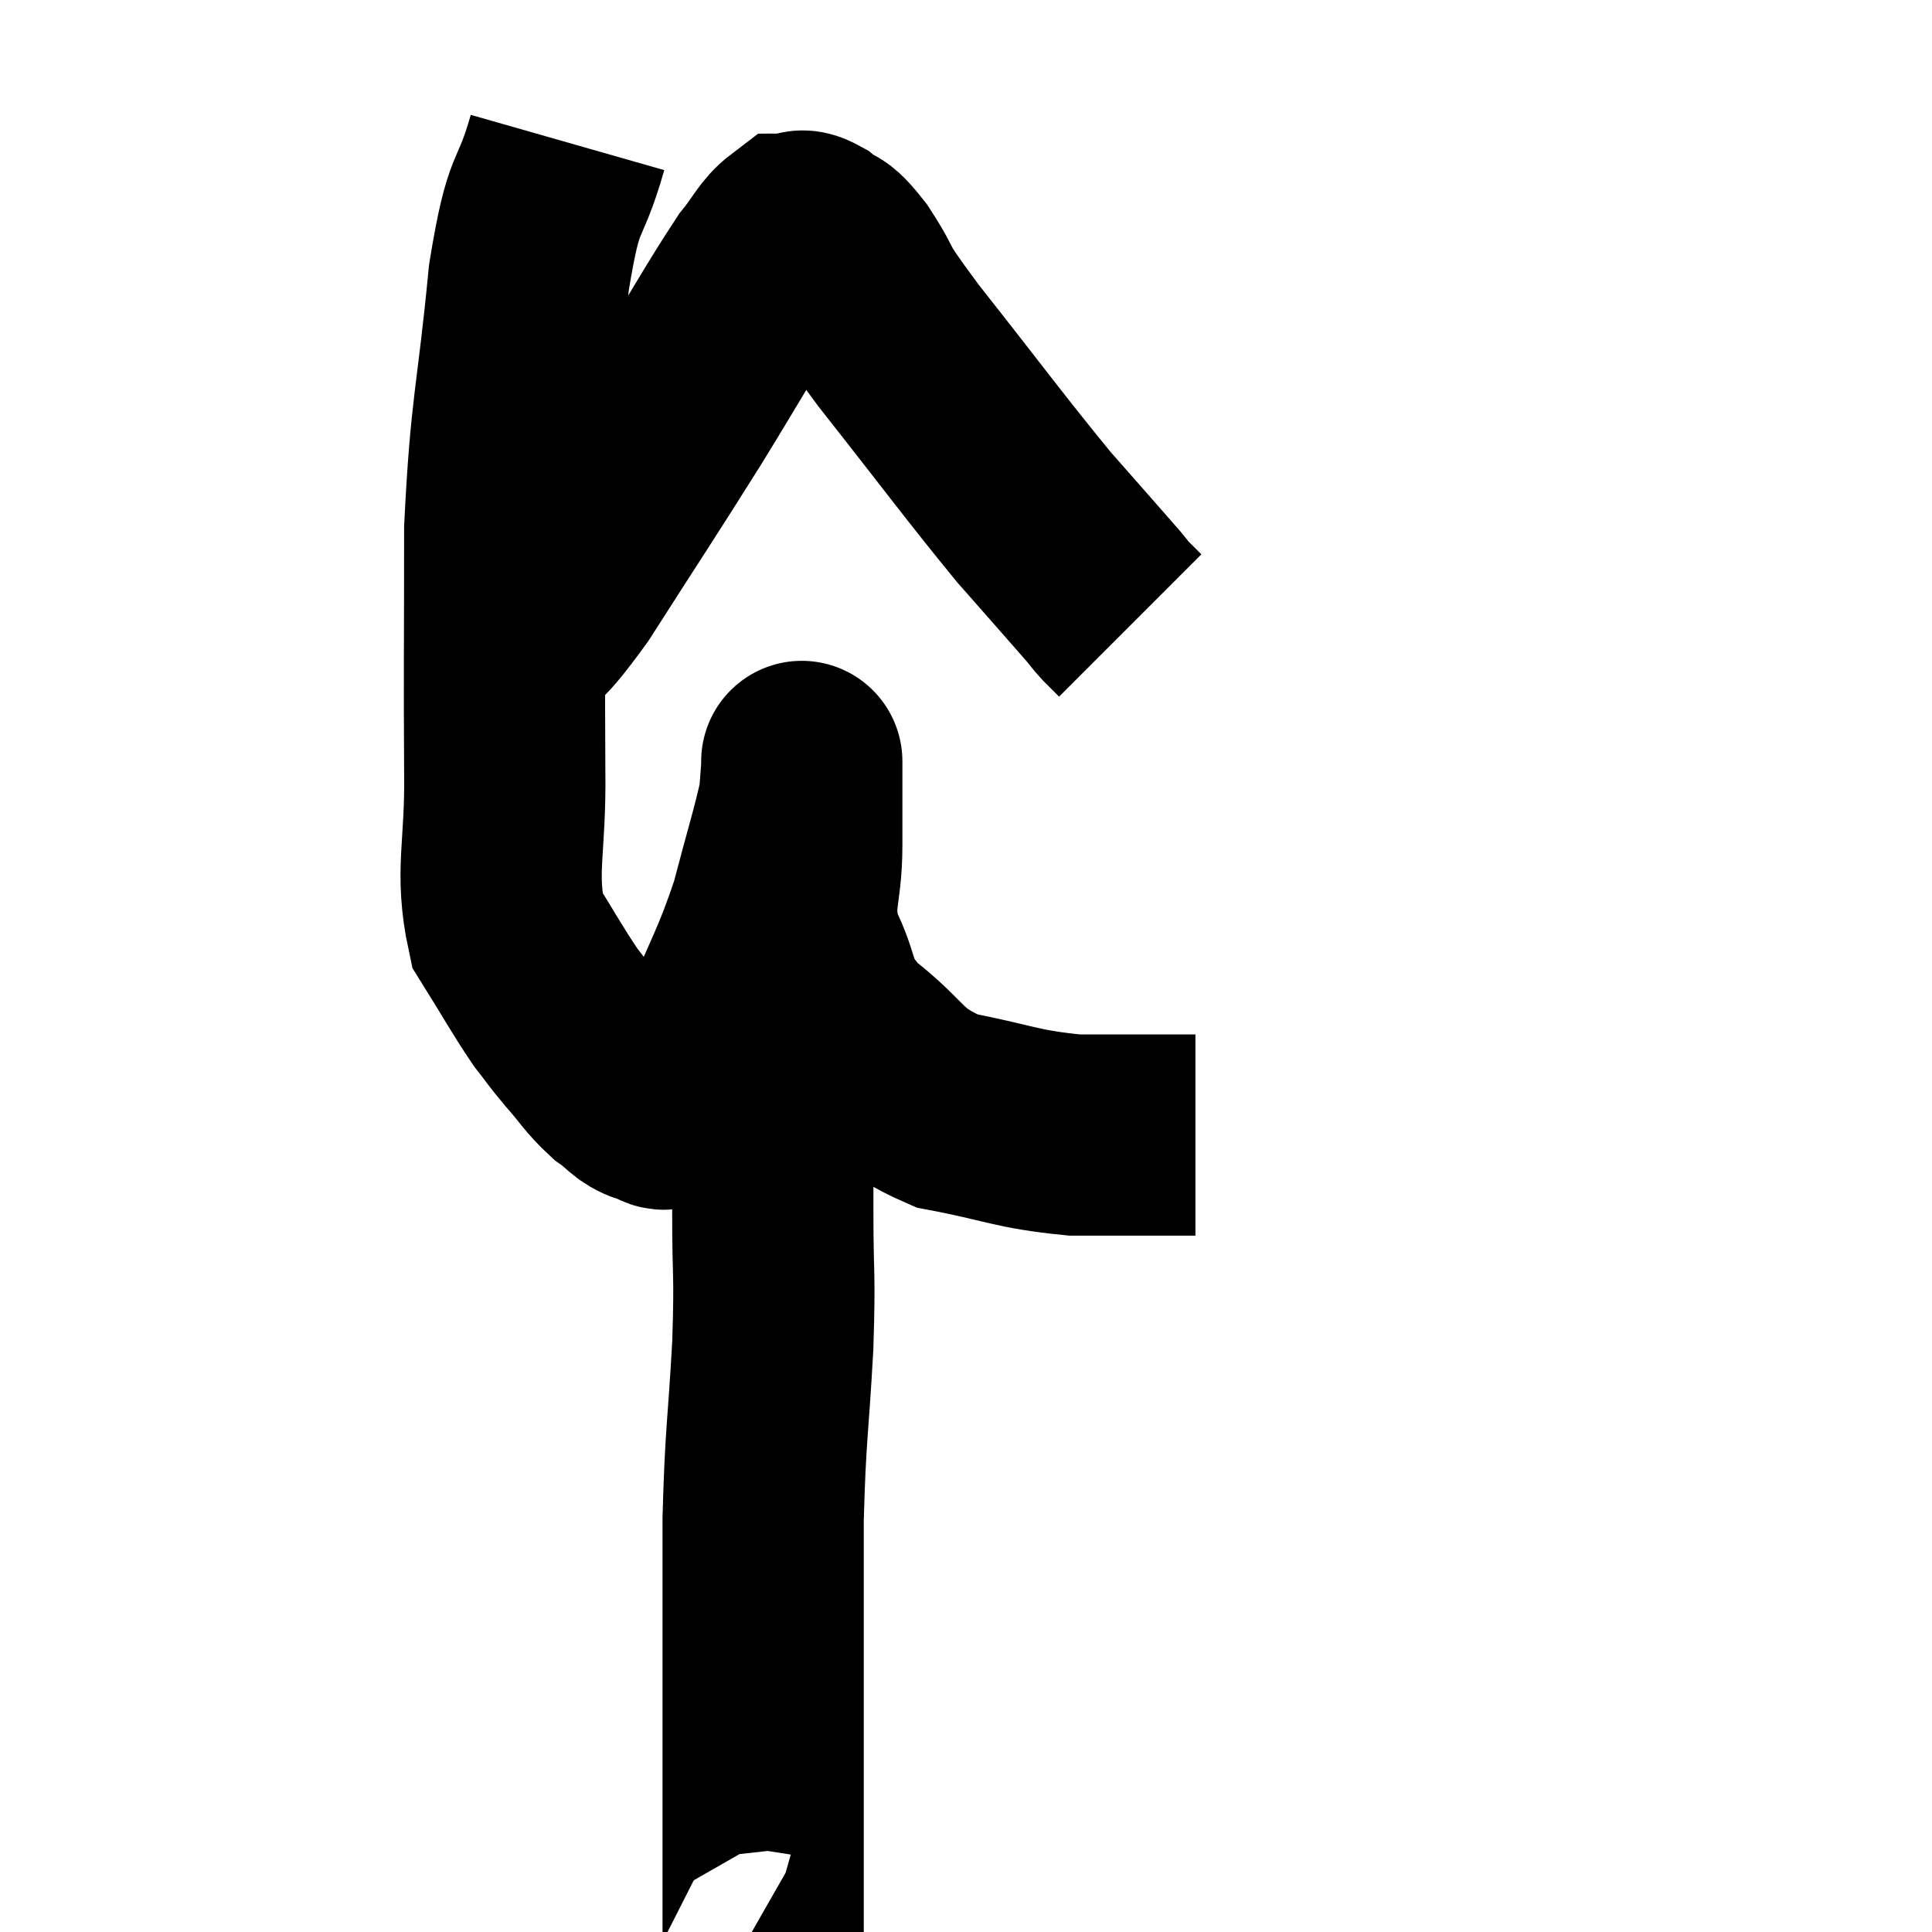 <svg width="48" height="48" viewBox="0 0 48 48" xmlns="http://www.w3.org/2000/svg"><path d="M 14.1 3.54 C 13.62 5.22, 13.53 4.5, 13.14 6.9 C 12.84 10.02, 12.69 10.08, 12.54 13.14 C 12.54 16.14, 12.525 16.65, 12.54 19.14 C 12.57 21.12, 12.285 21.63, 12.6 23.1 C 13.2 24.06, 13.335 24.33, 13.8 25.02 C 14.13 25.44, 14.07 25.395, 14.46 25.86 C 14.91 26.37, 14.94 26.49, 15.36 26.88 C 15.75 27.15, 15.78 27.3, 16.14 27.42 C 16.47 27.39, 16.365 27.78, 16.8 27.36 C 17.34 26.55, 17.295 26.925, 17.88 25.74 C 18.51 24.18, 18.645 24.09, 19.14 22.62 C 19.5 21.24, 19.665 20.745, 19.86 19.86 C 19.89 19.47, 19.905 19.275, 19.92 19.08 C 19.92 19.08, 19.92 19.065, 19.92 19.08 C 19.92 19.11, 19.92 18.66, 19.92 19.14 C 19.92 20.07, 19.92 19.905, 19.92 21 C 19.92 22.26, 19.635 22.335, 19.92 23.52 C 20.49 24.63, 20.16 24.72, 21.06 25.74 C 22.29 26.67, 22.11 26.985, 23.52 27.6 C 25.11 27.9, 25.2 28.05, 26.7 28.2 C 28.11 28.2, 28.77 28.2, 29.52 28.2 C 29.61 28.2, 29.655 28.2, 29.7 28.2 L 29.7 28.2" fill="none" stroke="black" stroke-width="5"></path><path d="M 11.7 16.5 C 12.03 16.41, 11.775 16.815, 12.36 16.32 C 13.2 15.42, 12.93 16.05, 14.04 14.52 C 15.42 12.36, 15.585 12.135, 16.8 10.2 C 17.85 8.49, 18.18 7.875, 18.9 6.78 C 19.29 6.3, 19.365 6.06, 19.68 5.82 C 19.92 5.82, 19.83 5.64, 20.16 5.82 C 20.58 6.18, 20.46 5.85, 21 6.54 C 21.66 7.56, 21.15 7.005, 22.32 8.58 C 24 10.71, 24.405 11.28, 25.68 12.84 C 26.55 13.83, 26.91 14.235, 27.42 14.82 C 27.57 15, 27.555 15, 27.72 15.18 L 28.08 15.54" fill="none" stroke="black" stroke-width="5"></path><path d="M 19.14 23.16 C 19.23 23.16, 19.26 22.785, 19.32 23.16 C 19.35 23.91, 19.41 23.79, 19.38 24.66 C 19.29 25.65, 19.245 25.74, 19.2 26.64 C 19.2 27.45, 19.2 27.375, 19.2 28.26 C 19.2 29.22, 19.2 28.89, 19.2 30.18 C 19.2 31.8, 19.26 31.53, 19.2 33.42 C 19.08 35.58, 19.02 35.565, 18.96 37.74 C 18.96 39.93, 18.96 39.795, 18.96 42.12 C 18.96 44.58, 18.96 45.48, 18.96 47.04 C 18.96 47.7, 18.96 48, 18.96 48.36 C 18.96 48.42, 19.065 48.51, 18.96 48.48 L 18.54 48.24" fill="none" stroke="black" stroke-width="5"></path></svg>